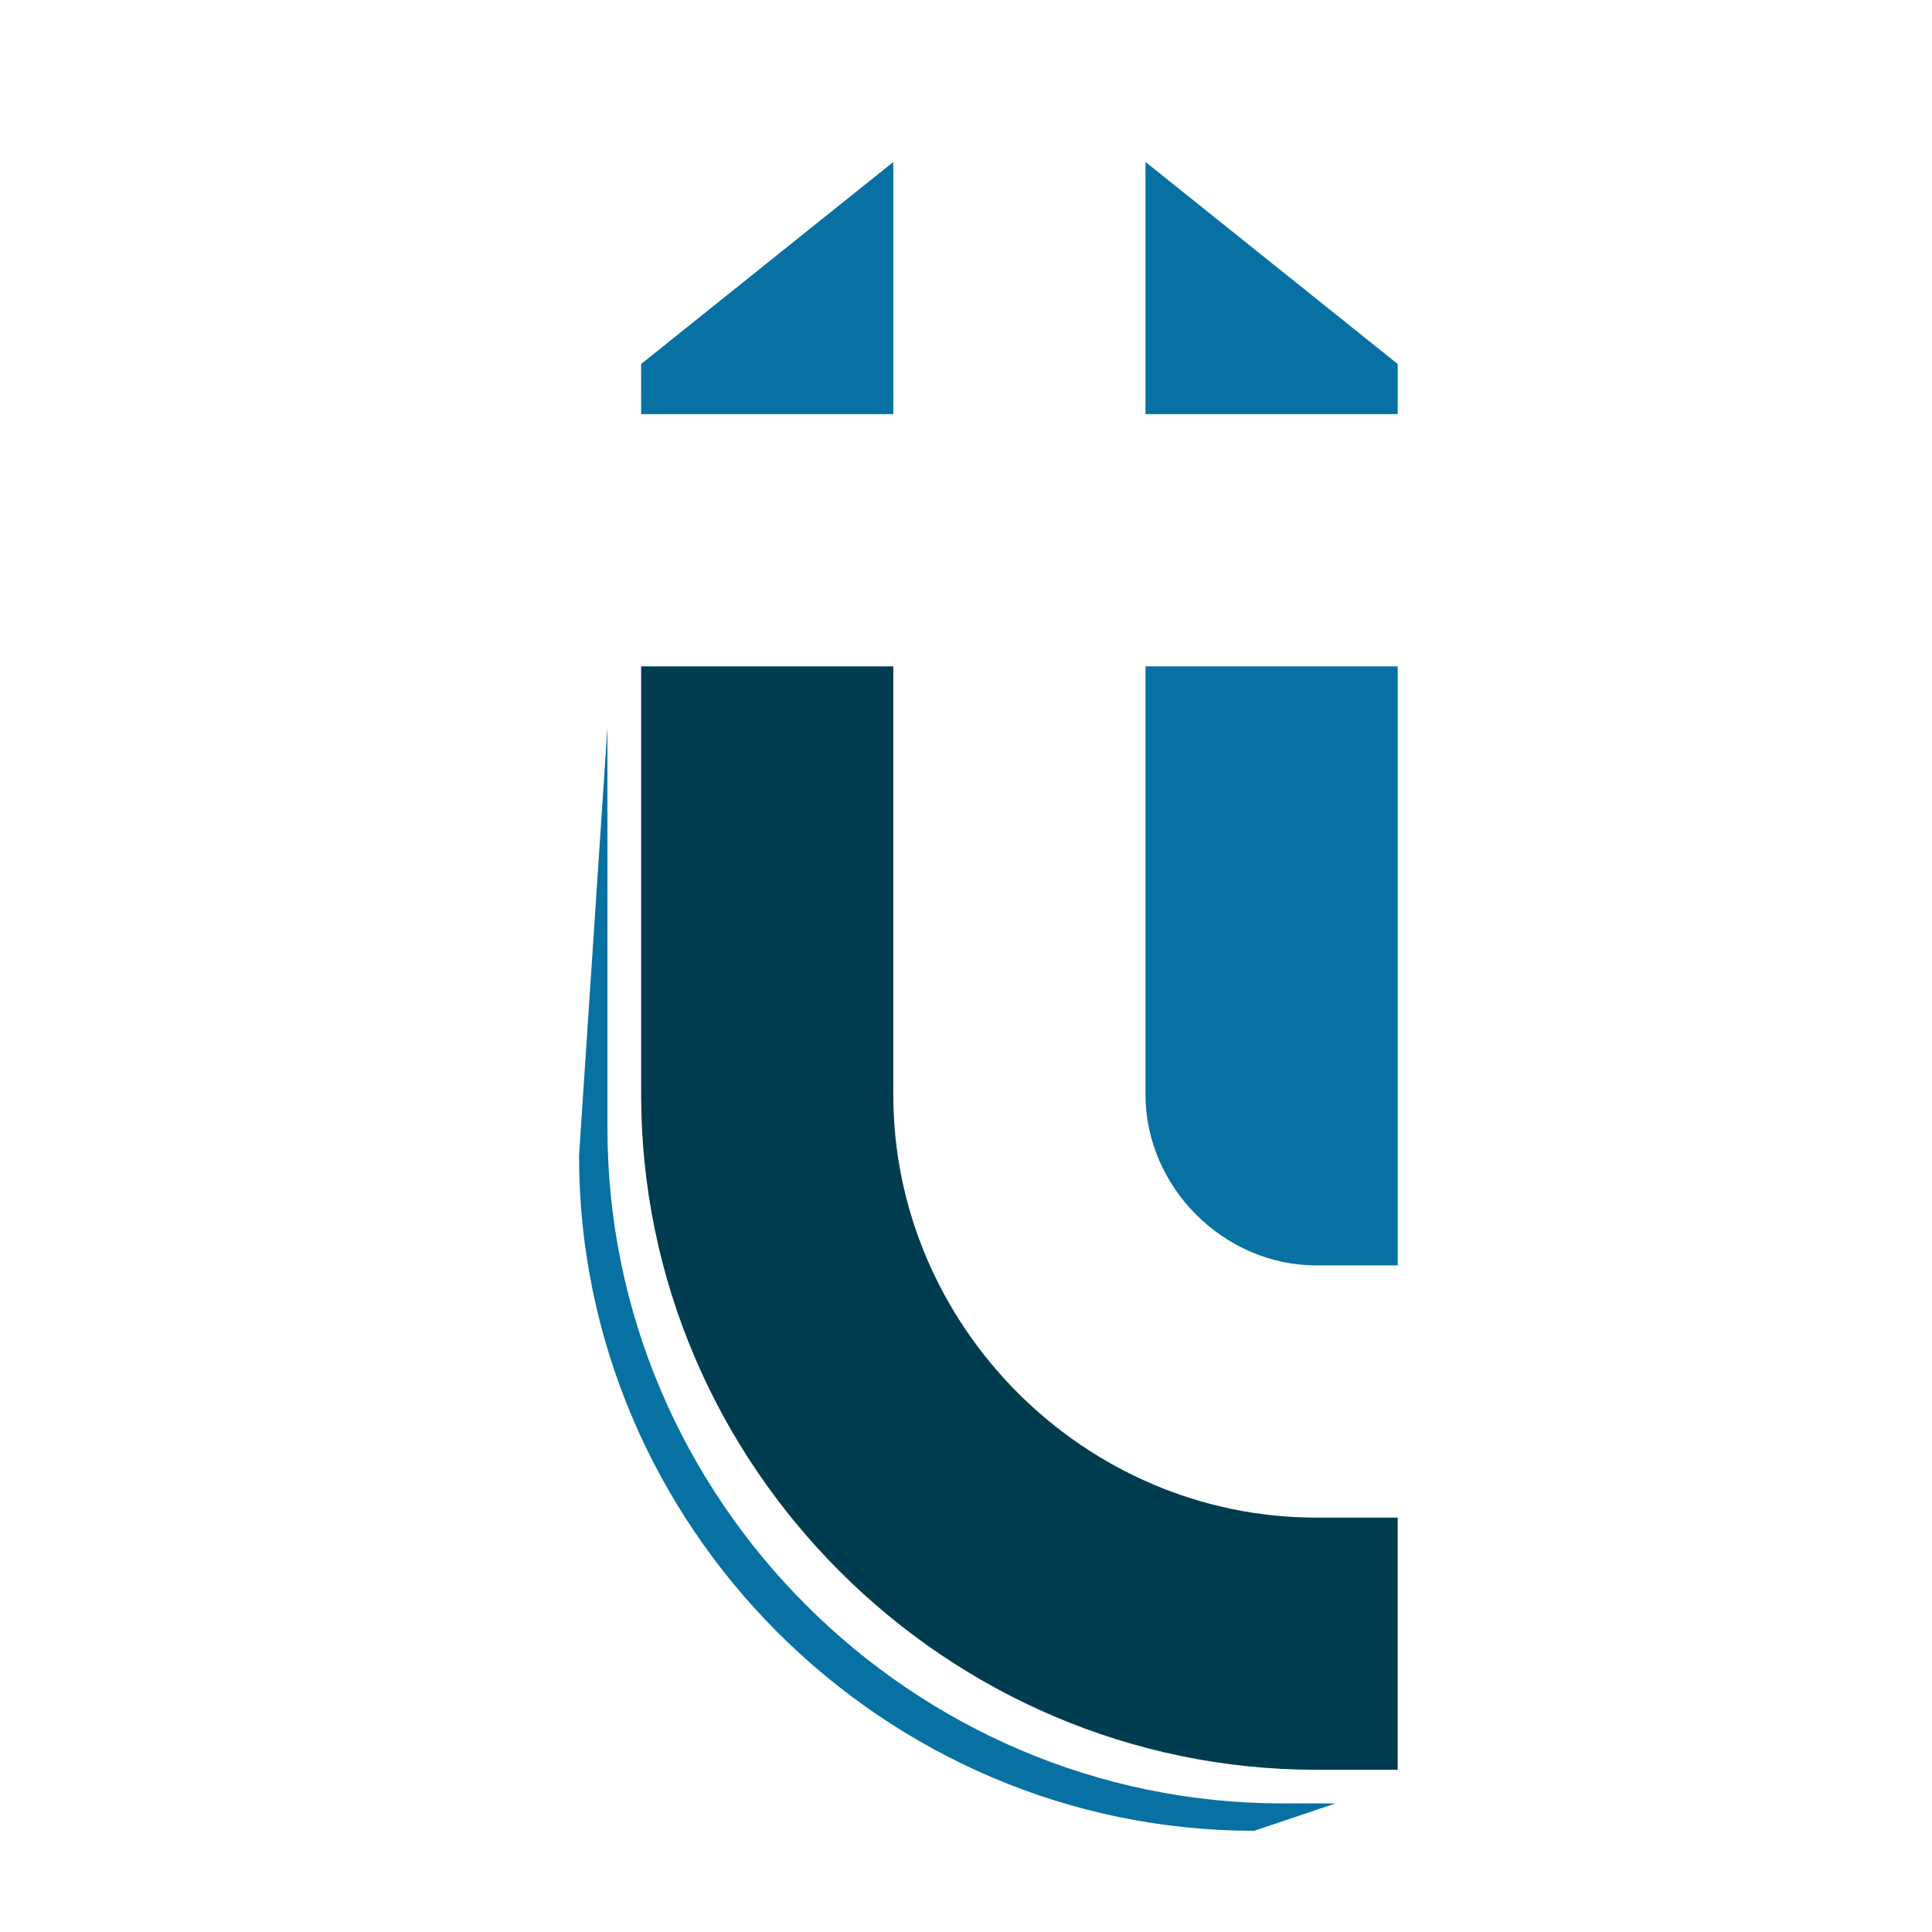 <?xml version="1.0" encoding="iso-8859-1"?>
<!-- Generator: Adobe Illustrator 13.0.0, SVG Export Plug-In . SVG Version: 6.00 Build 14948)  -->
<!DOCTYPE svg PUBLIC "-//W3C//DTD SVG 1.1//EN" "http://www.w3.org/Graphics/SVG/1.1/DTD/svg11.dtd">
<svg version="1.1" id="Layer_1" xmlns="http://www.w3.org/2000/svg" xmlns:xlink="http://www.w3.org/1999/xlink" x="0px" y="0px"
	 width="100px" height="100px" viewBox="0 0 100 100" enable-background="new 0 0 100 100" xml:space="preserve">
<g>
	<g>
		<path fill="#0671A2" d="M31.441,58.403V37.649l-1.47,22.169c0,19.195,15.75,34.943,34.943,34.943l4.214-1.417h-2.744
			C47.191,93.345,31.441,77.597,31.441,58.403z"/>
		<path fill="#003C4F" d="M72.344,78.551h-4.216c-11.989,0-21.891-9.902-21.891-21.892V34.49H33.185v1.743v20.427
			c0,19.194,15.75,34.943,34.943,34.943h2.47h1.746V78.551z"/>
	</g>
	<polygon fill-rule="evenodd" clip-rule="evenodd" fill="#0671A2" points="33.185,18.84 33.185,21.436 46.237,21.436 46.237,8.384 	
		"/>
	<polygon fill-rule="evenodd" clip-rule="evenodd" fill="#0671A2" points="72.344,21.436 72.344,18.84 59.291,8.384 59.291,21.436 	
		"/>
	<path fill-rule="evenodd" clip-rule="evenodd" fill="#0671A2" d="M72.344,65.496V34.49H59.291v22.169
		c0,4.784,4.053,8.837,8.837,8.837H72.344z"/>
</g>
</svg>
